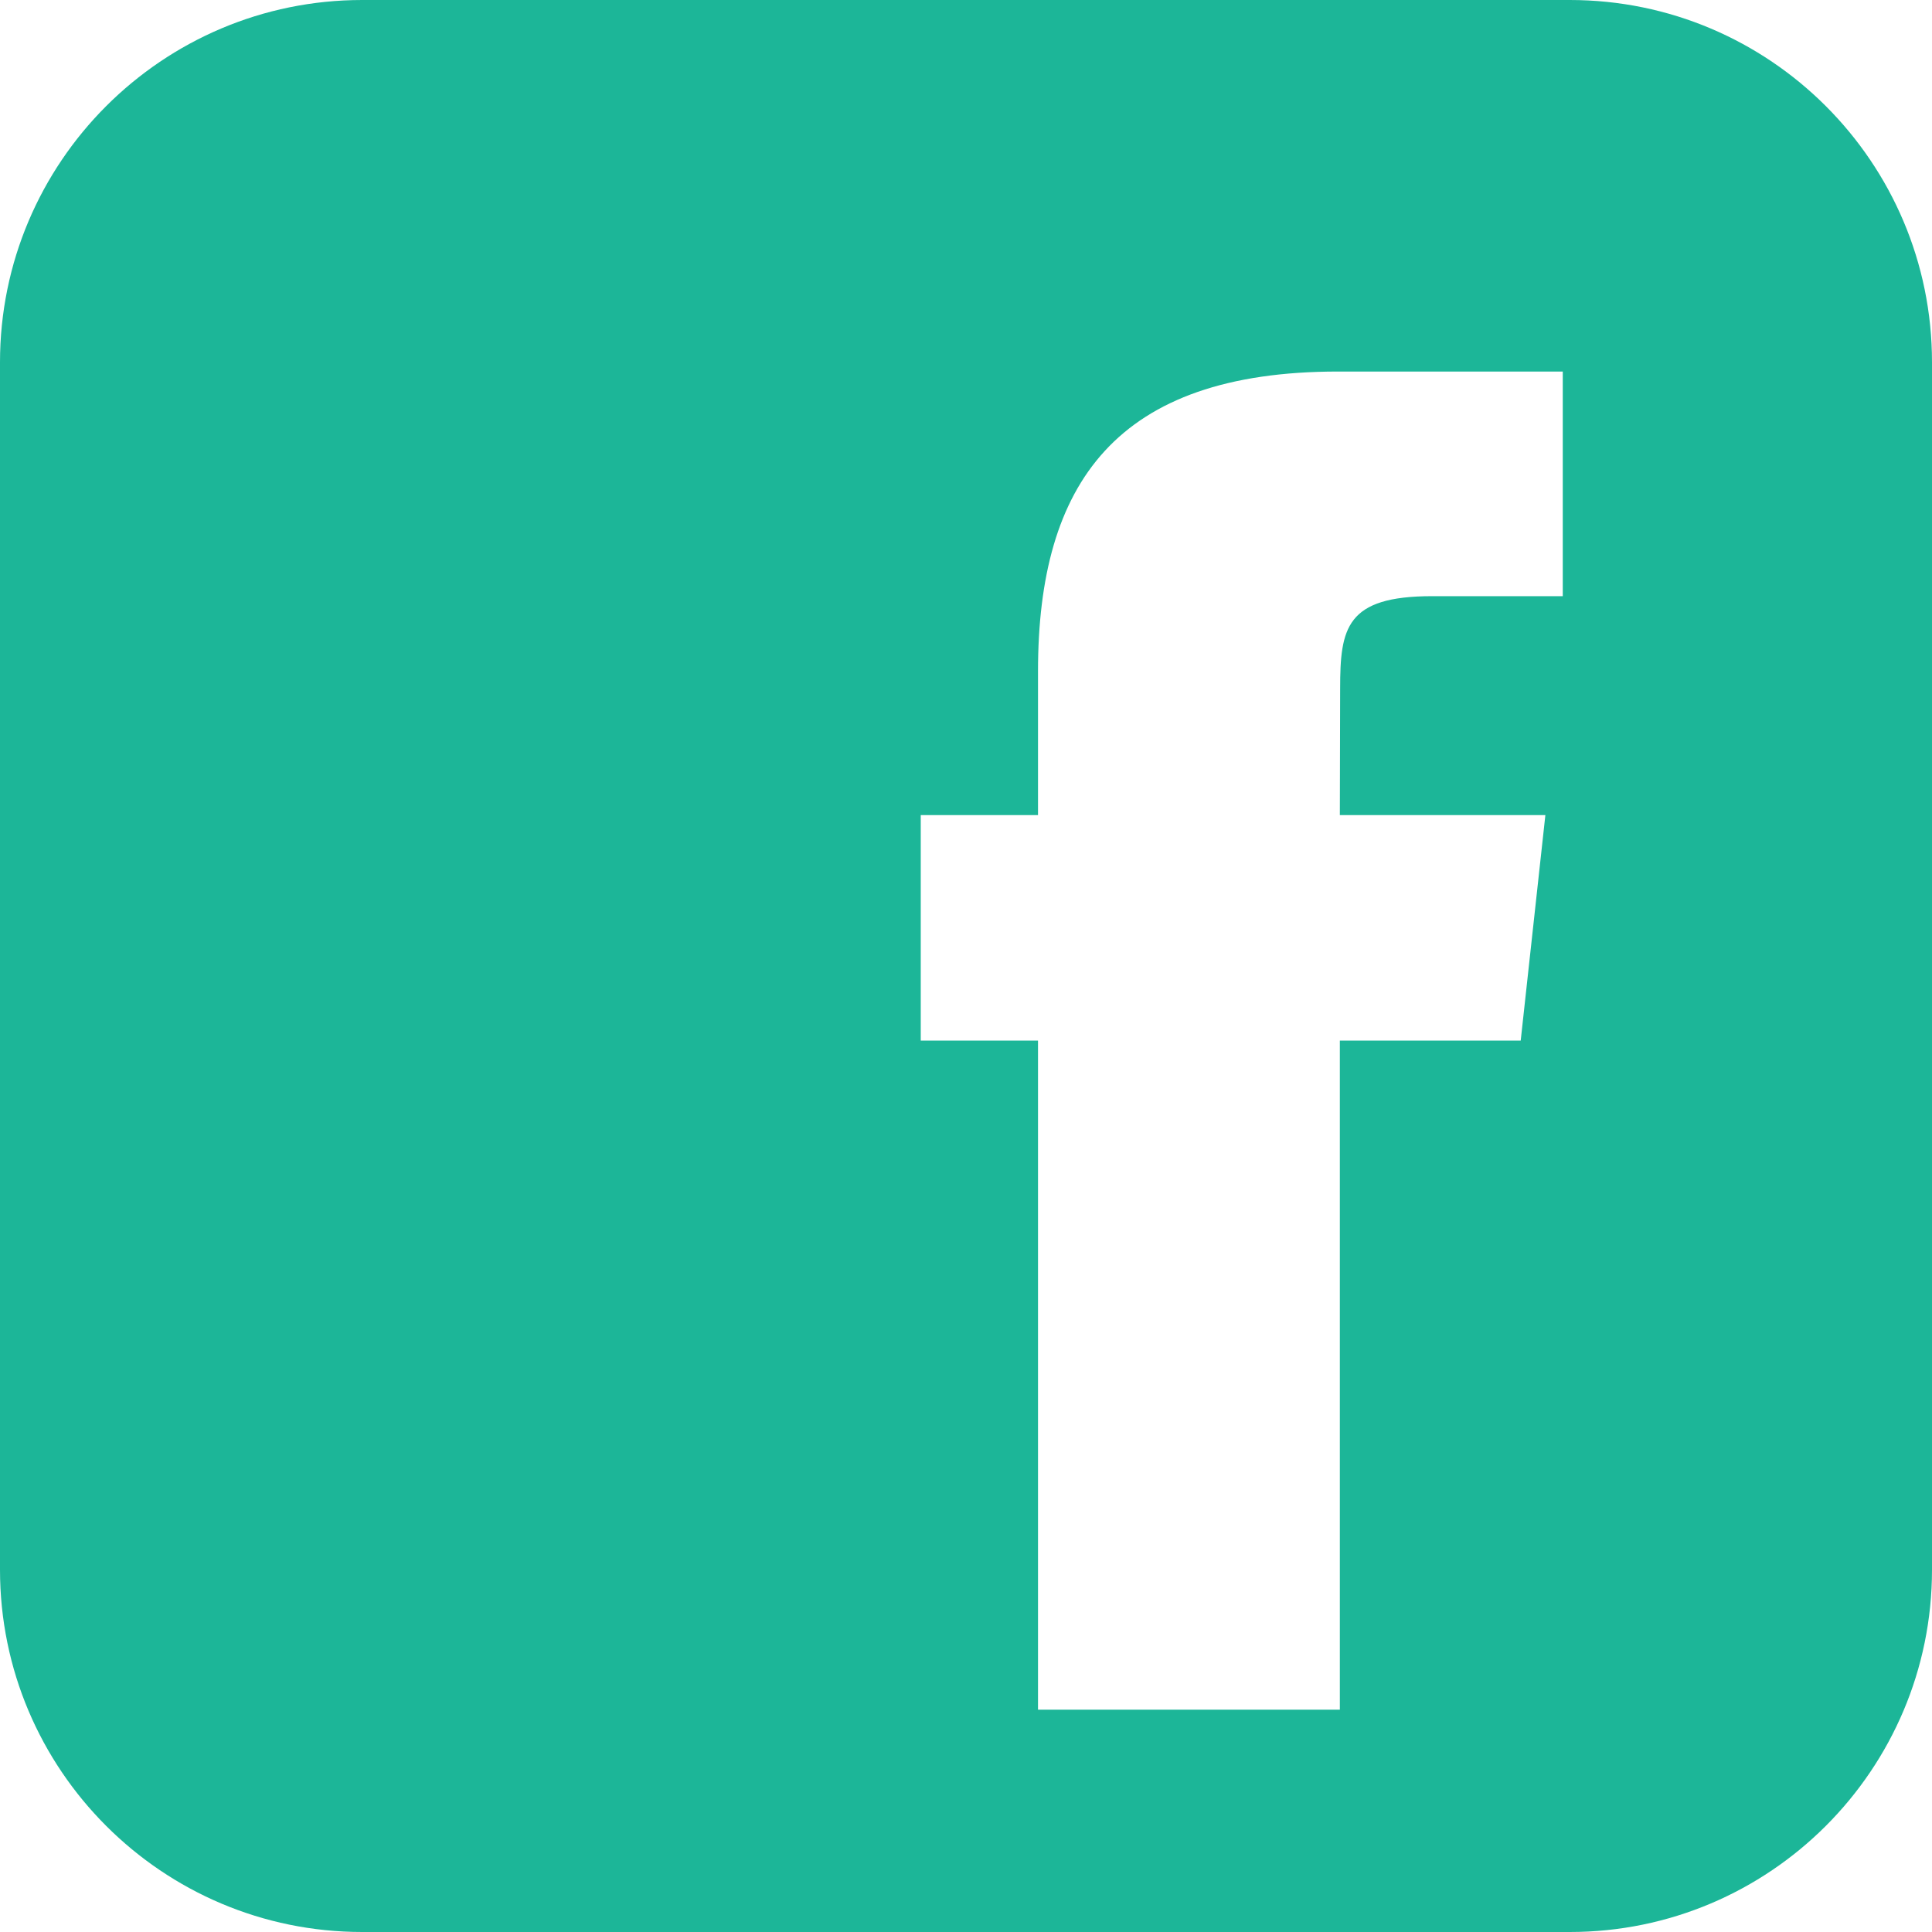 <svg width="26" height="26" viewBox="0 0 26 26" fill="none" xmlns="http://www.w3.org/2000/svg">
<path d="M21.125 0H4.875C2.184 0 0 2.184 0 4.875V21.125C0 23.816 2.184 26 4.875 26H21.125C23.816 26 26 23.816 26 21.125V4.875C26 2.184 23.816 0 21.125 0ZM20.465 14.004H18.031V23.008H13.969V14.004H12.391V10.969H13.969V9.035C13.969 6.504 15.02 5 18.008 5H21.031V8.023H19.273C18.113 8.023 18.035 8.453 18.035 9.266L18.031 10.969H20.797L20.465 14.004Z" fill="#1CB698"/>
</svg>
